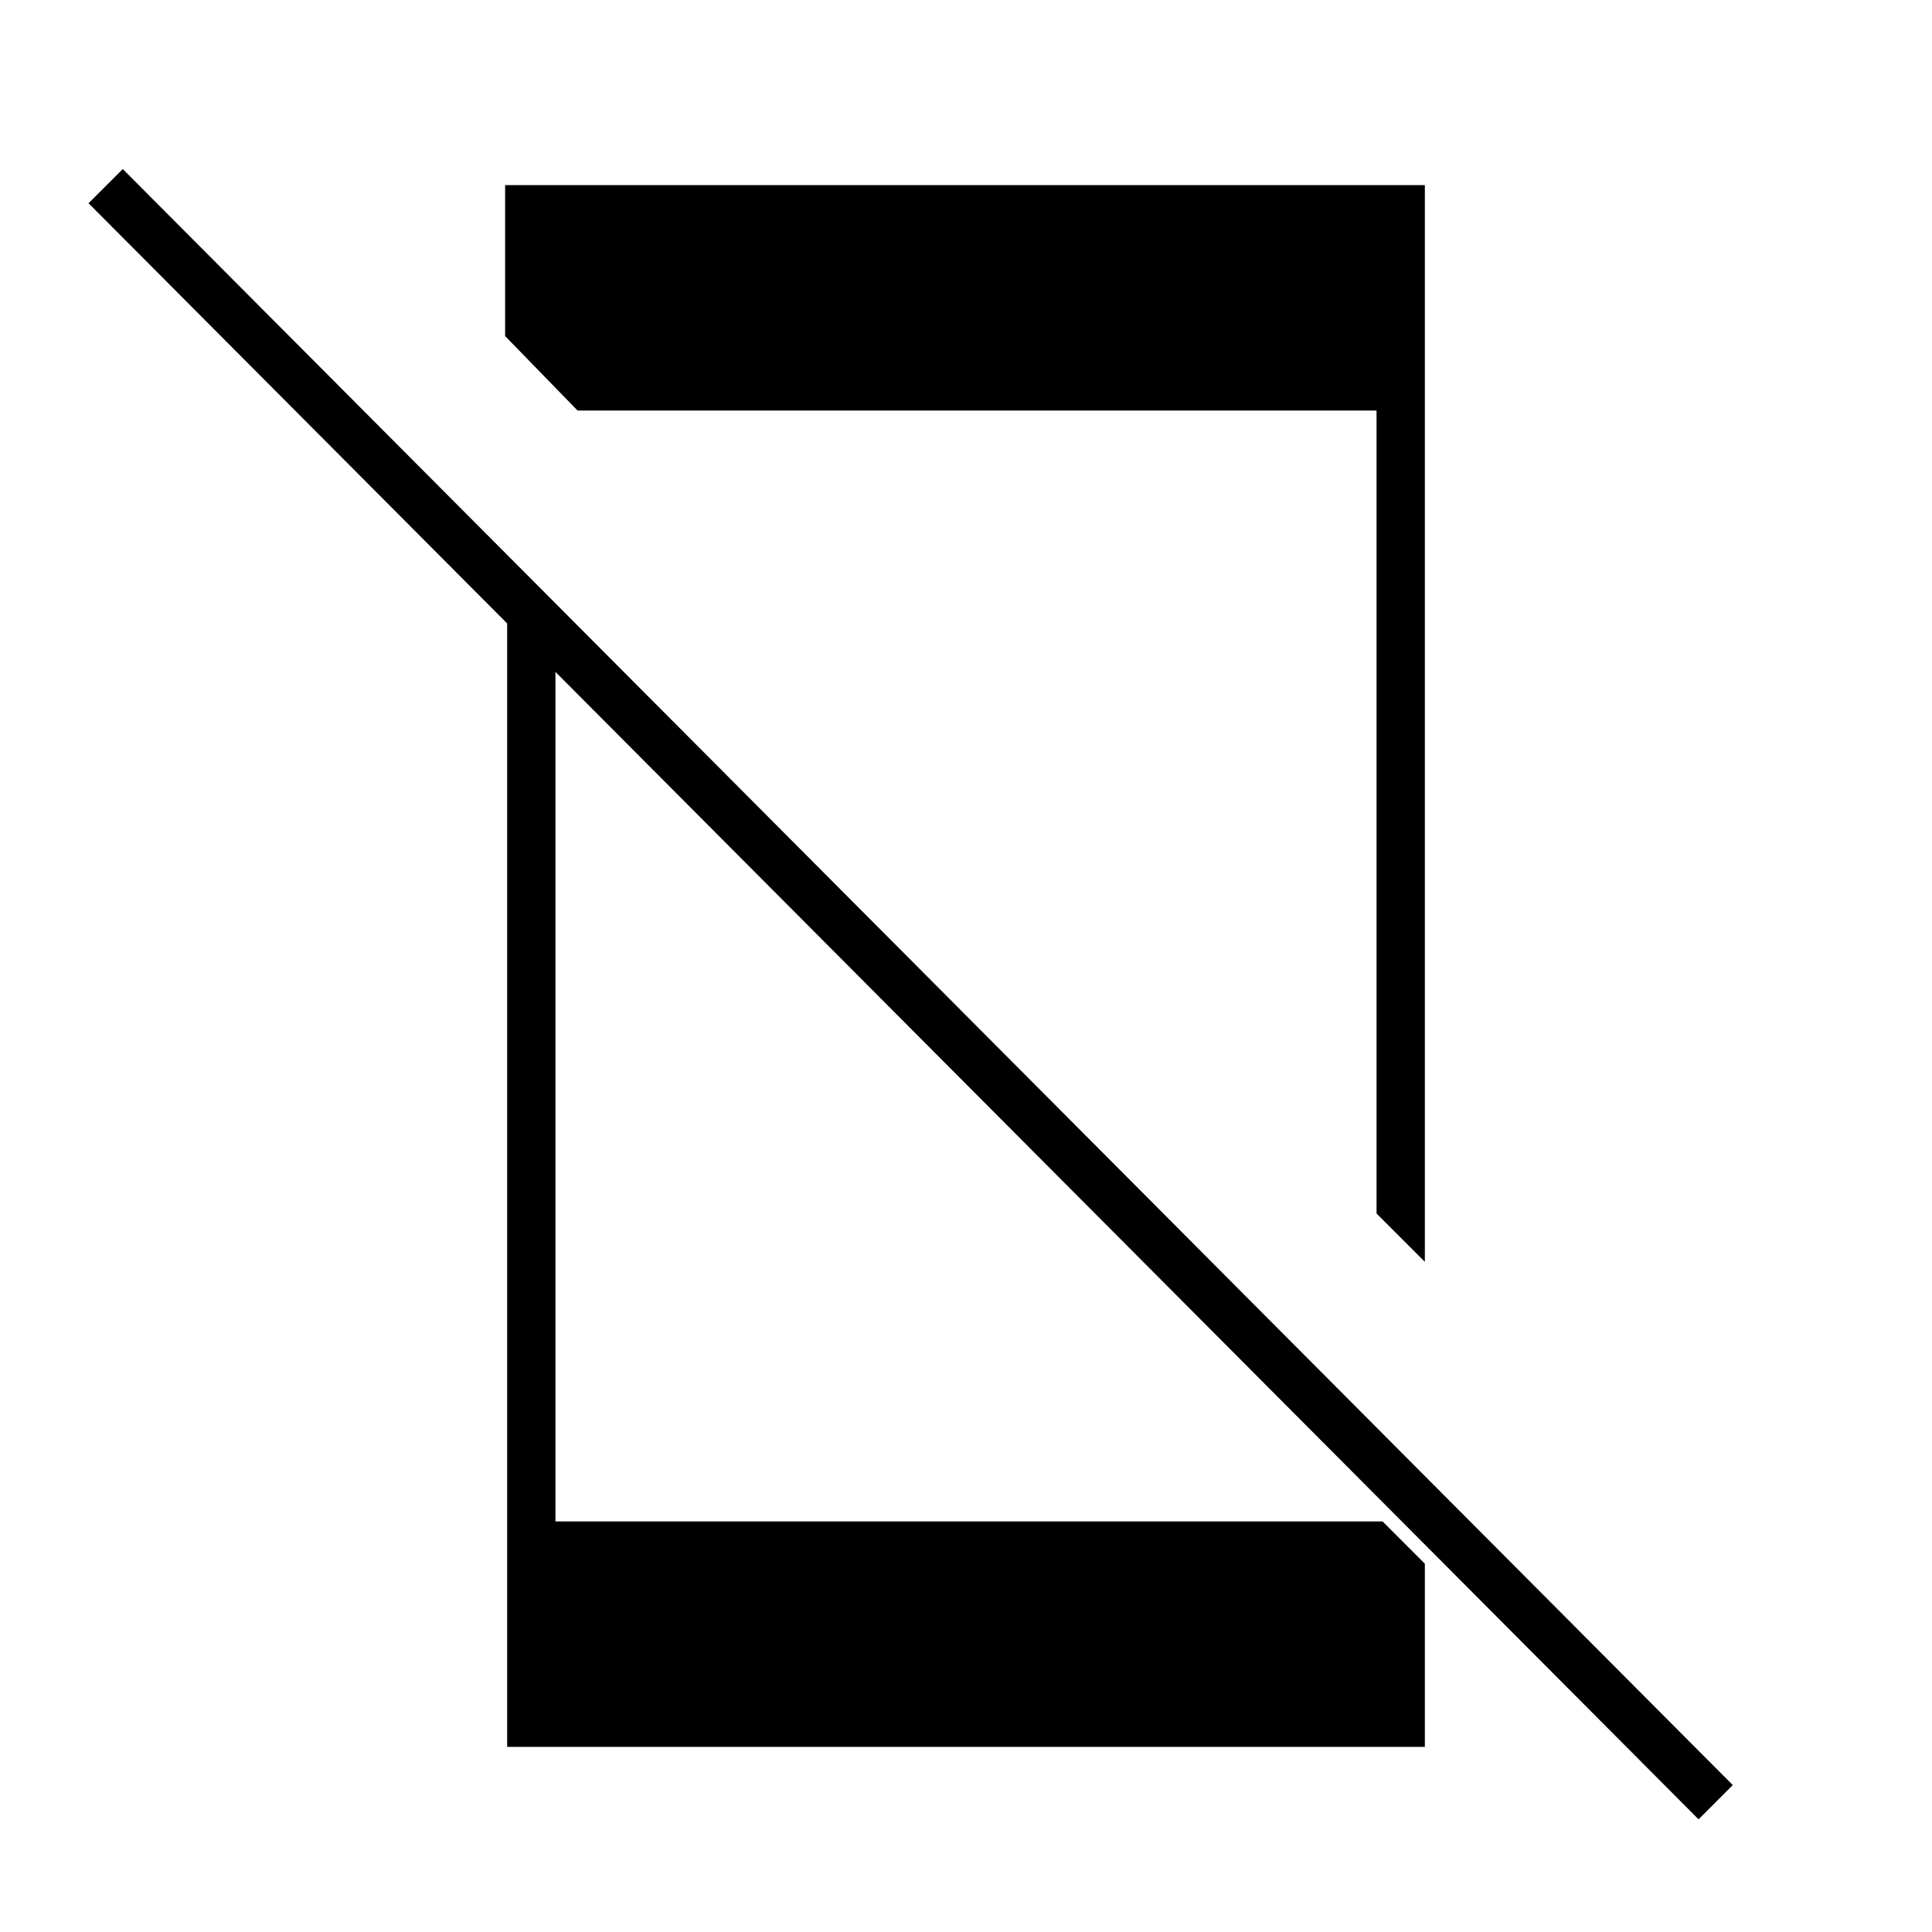 <svg xmlns="http://www.w3.org/2000/svg" height="40" width="40"><path d="M35.167 37.667 1.833 4.208 2.542 3.5 35.875 36.958ZM10.5 12.167 11.5 13.208V31.5H28.625L29.5 32.375V36.167H10.5ZM29.5 3.833V26.125L28.5 25.125V8.5H11.958L10.458 6.958V6.375V3.833Z"/></svg>